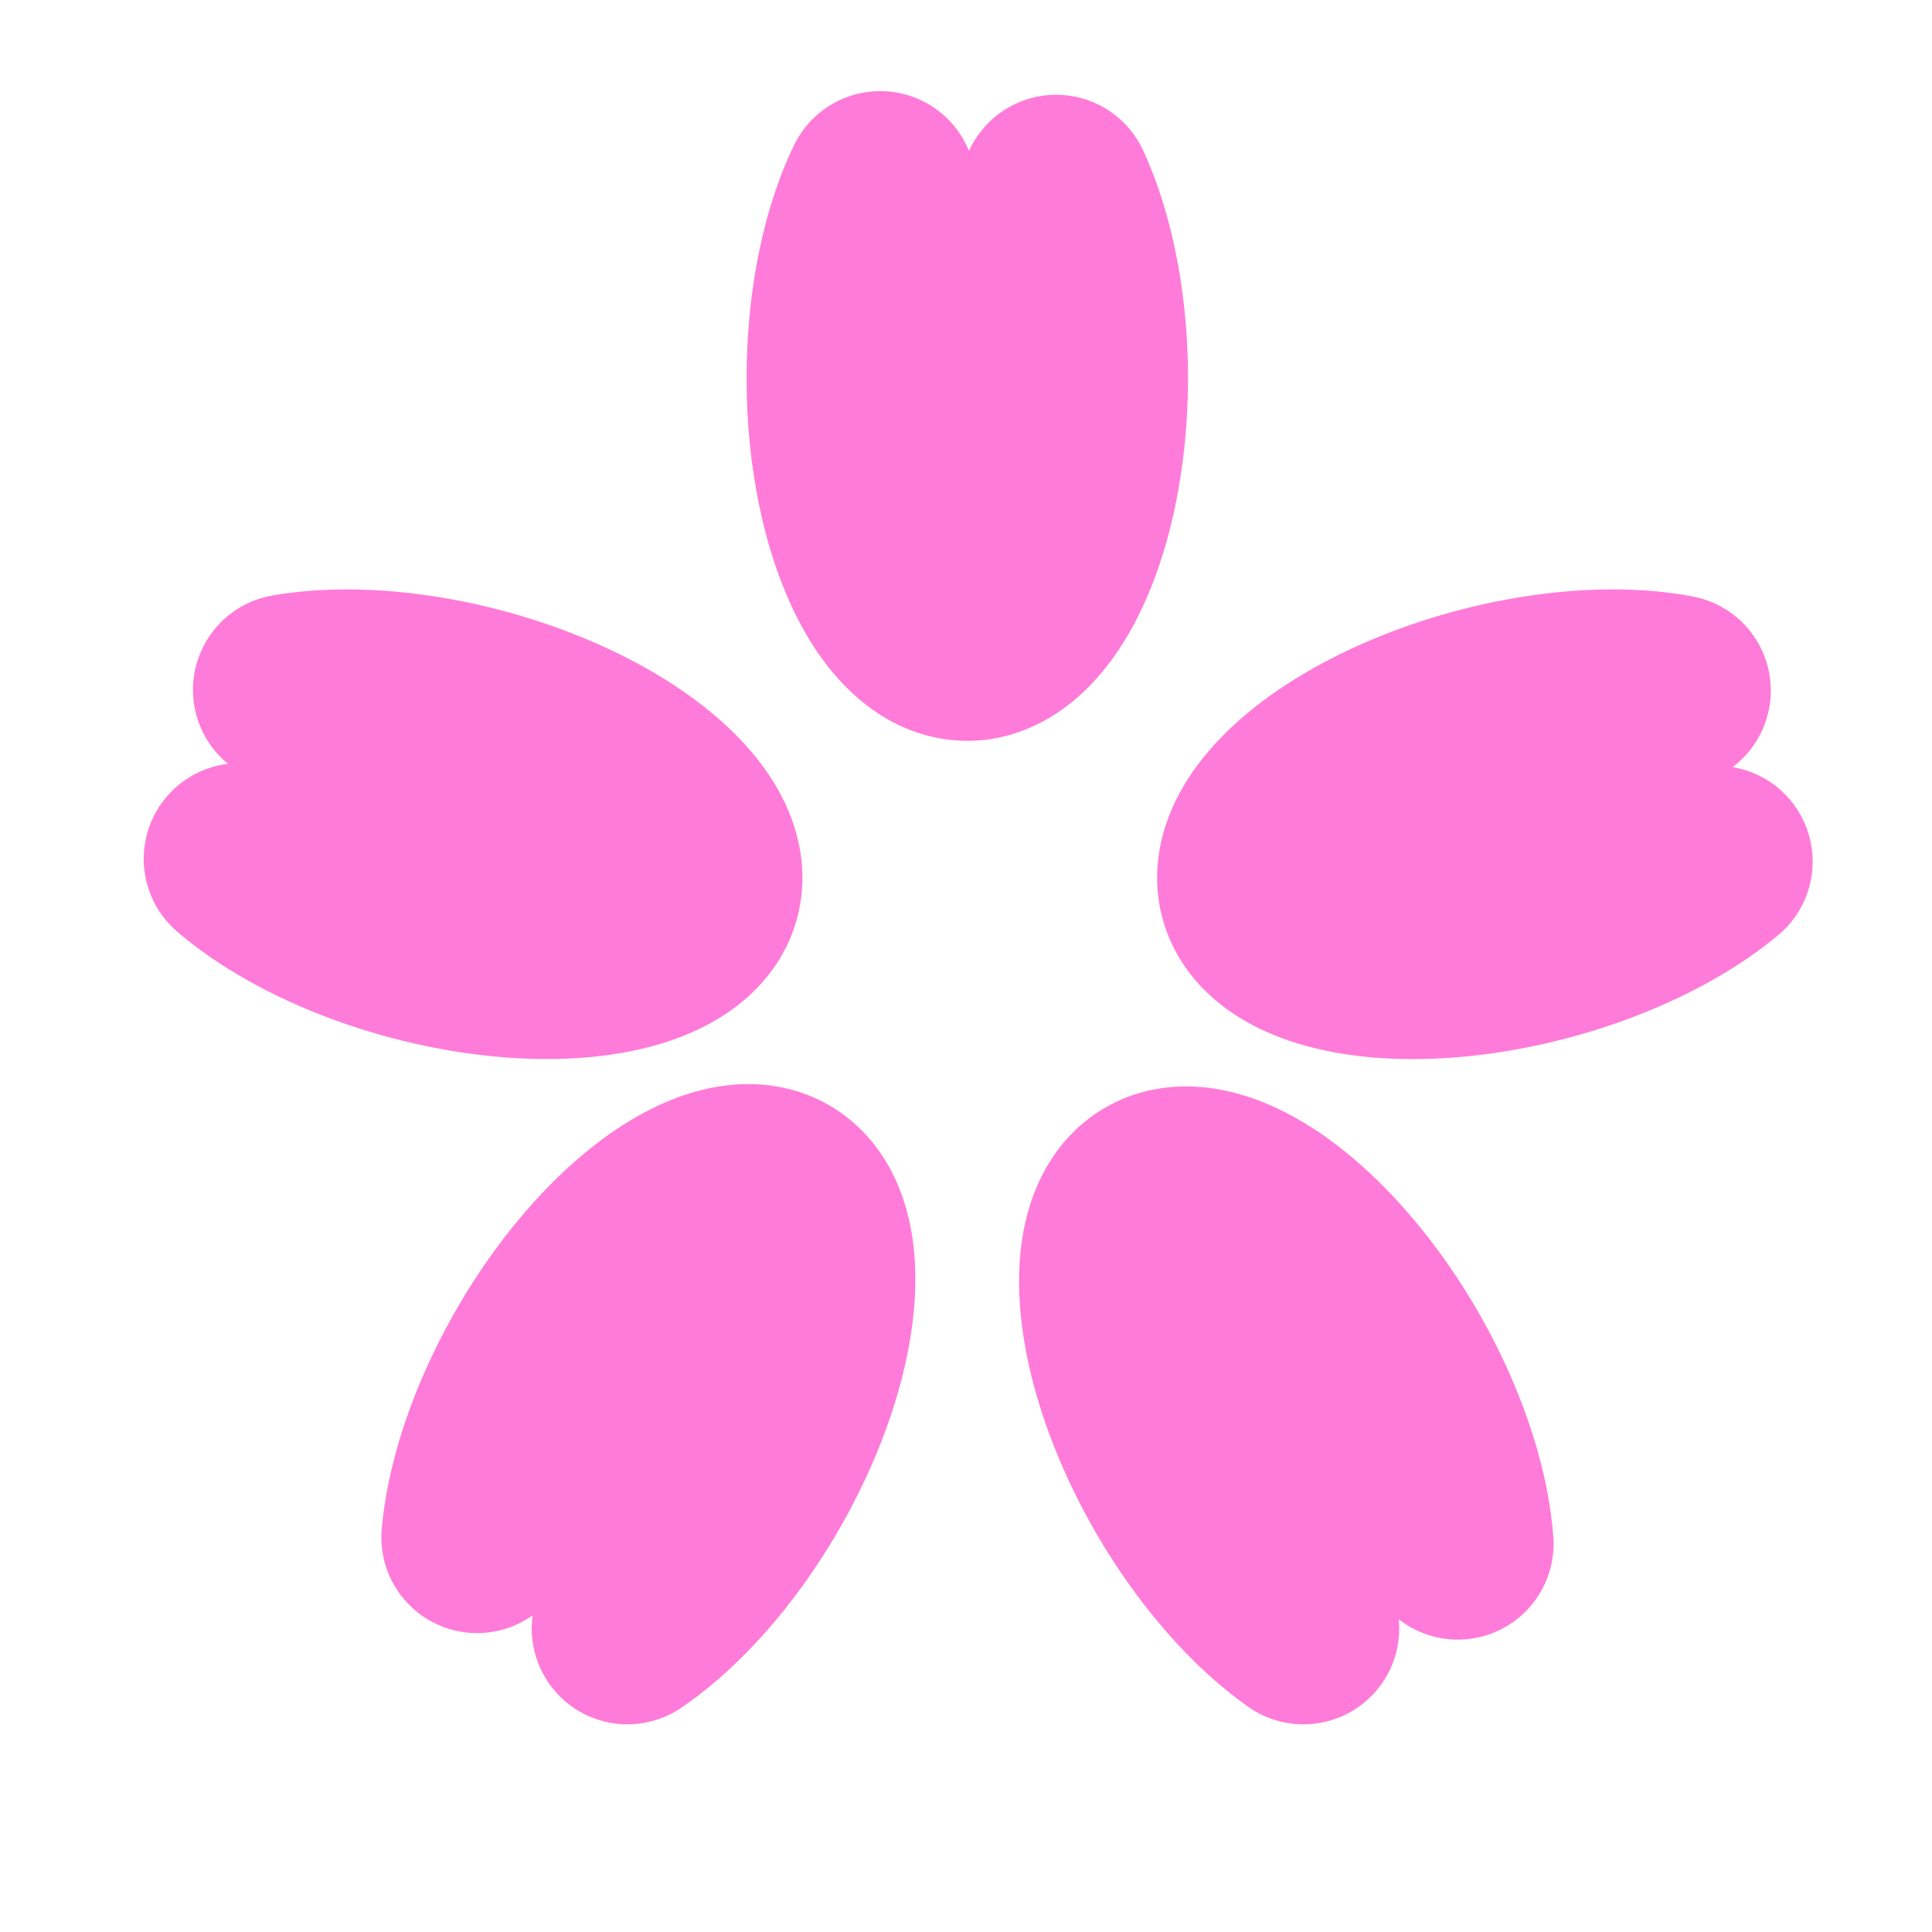 <svg xmlns="http://www.w3.org/2000/svg" width="18" height="18"><g fill="#ff7bd9" stroke="#ff7bd9" stroke-width="5.62" stroke-linecap="round" stroke-linejoin="round" stroke-miterlimit="1"><path d="M4.445 14.323a1.164 2.486 30 011.147-2.476 1.164 2.486 30 011.697-.771 1.164 2.486 30 01.144 1.888 1.164 2.486 30 01-1.587 2.209l.19-1.95zM9.84 1.775a1.164 2.486 0 01.244 2.717A1.164 2.486 0 019 6.01a1.164 2.486 0 01-1.069-1.563 1.164 2.486 0 01.27-2.706l.81 1.783zM15.996 8.027a2.486 1.164-15 01-2.561.939 2.486 1.164-15 01-1.746-.654 2.486 1.164-15 011.233-1.438 2.486 1.164-15 012.684-.44L14.093 7.68zM2.69 6.427a1.164 2.486-75 012.687.468 1.164 2.486-75 011.185 1.439 1.164 2.486-75 01-1.787.628 1.164 2.486-75 01-2.544-.96l1.932-.323zM12.144 15.173a2.486 1.164 60 01-1.57-2.232 2.486 1.164 60 01.18-1.855 2.486 1.164 60 011.708.819 2.486 1.164 60 011.12 2.479l-1.595-1.14z" stroke-width="1.784"/></g></svg>